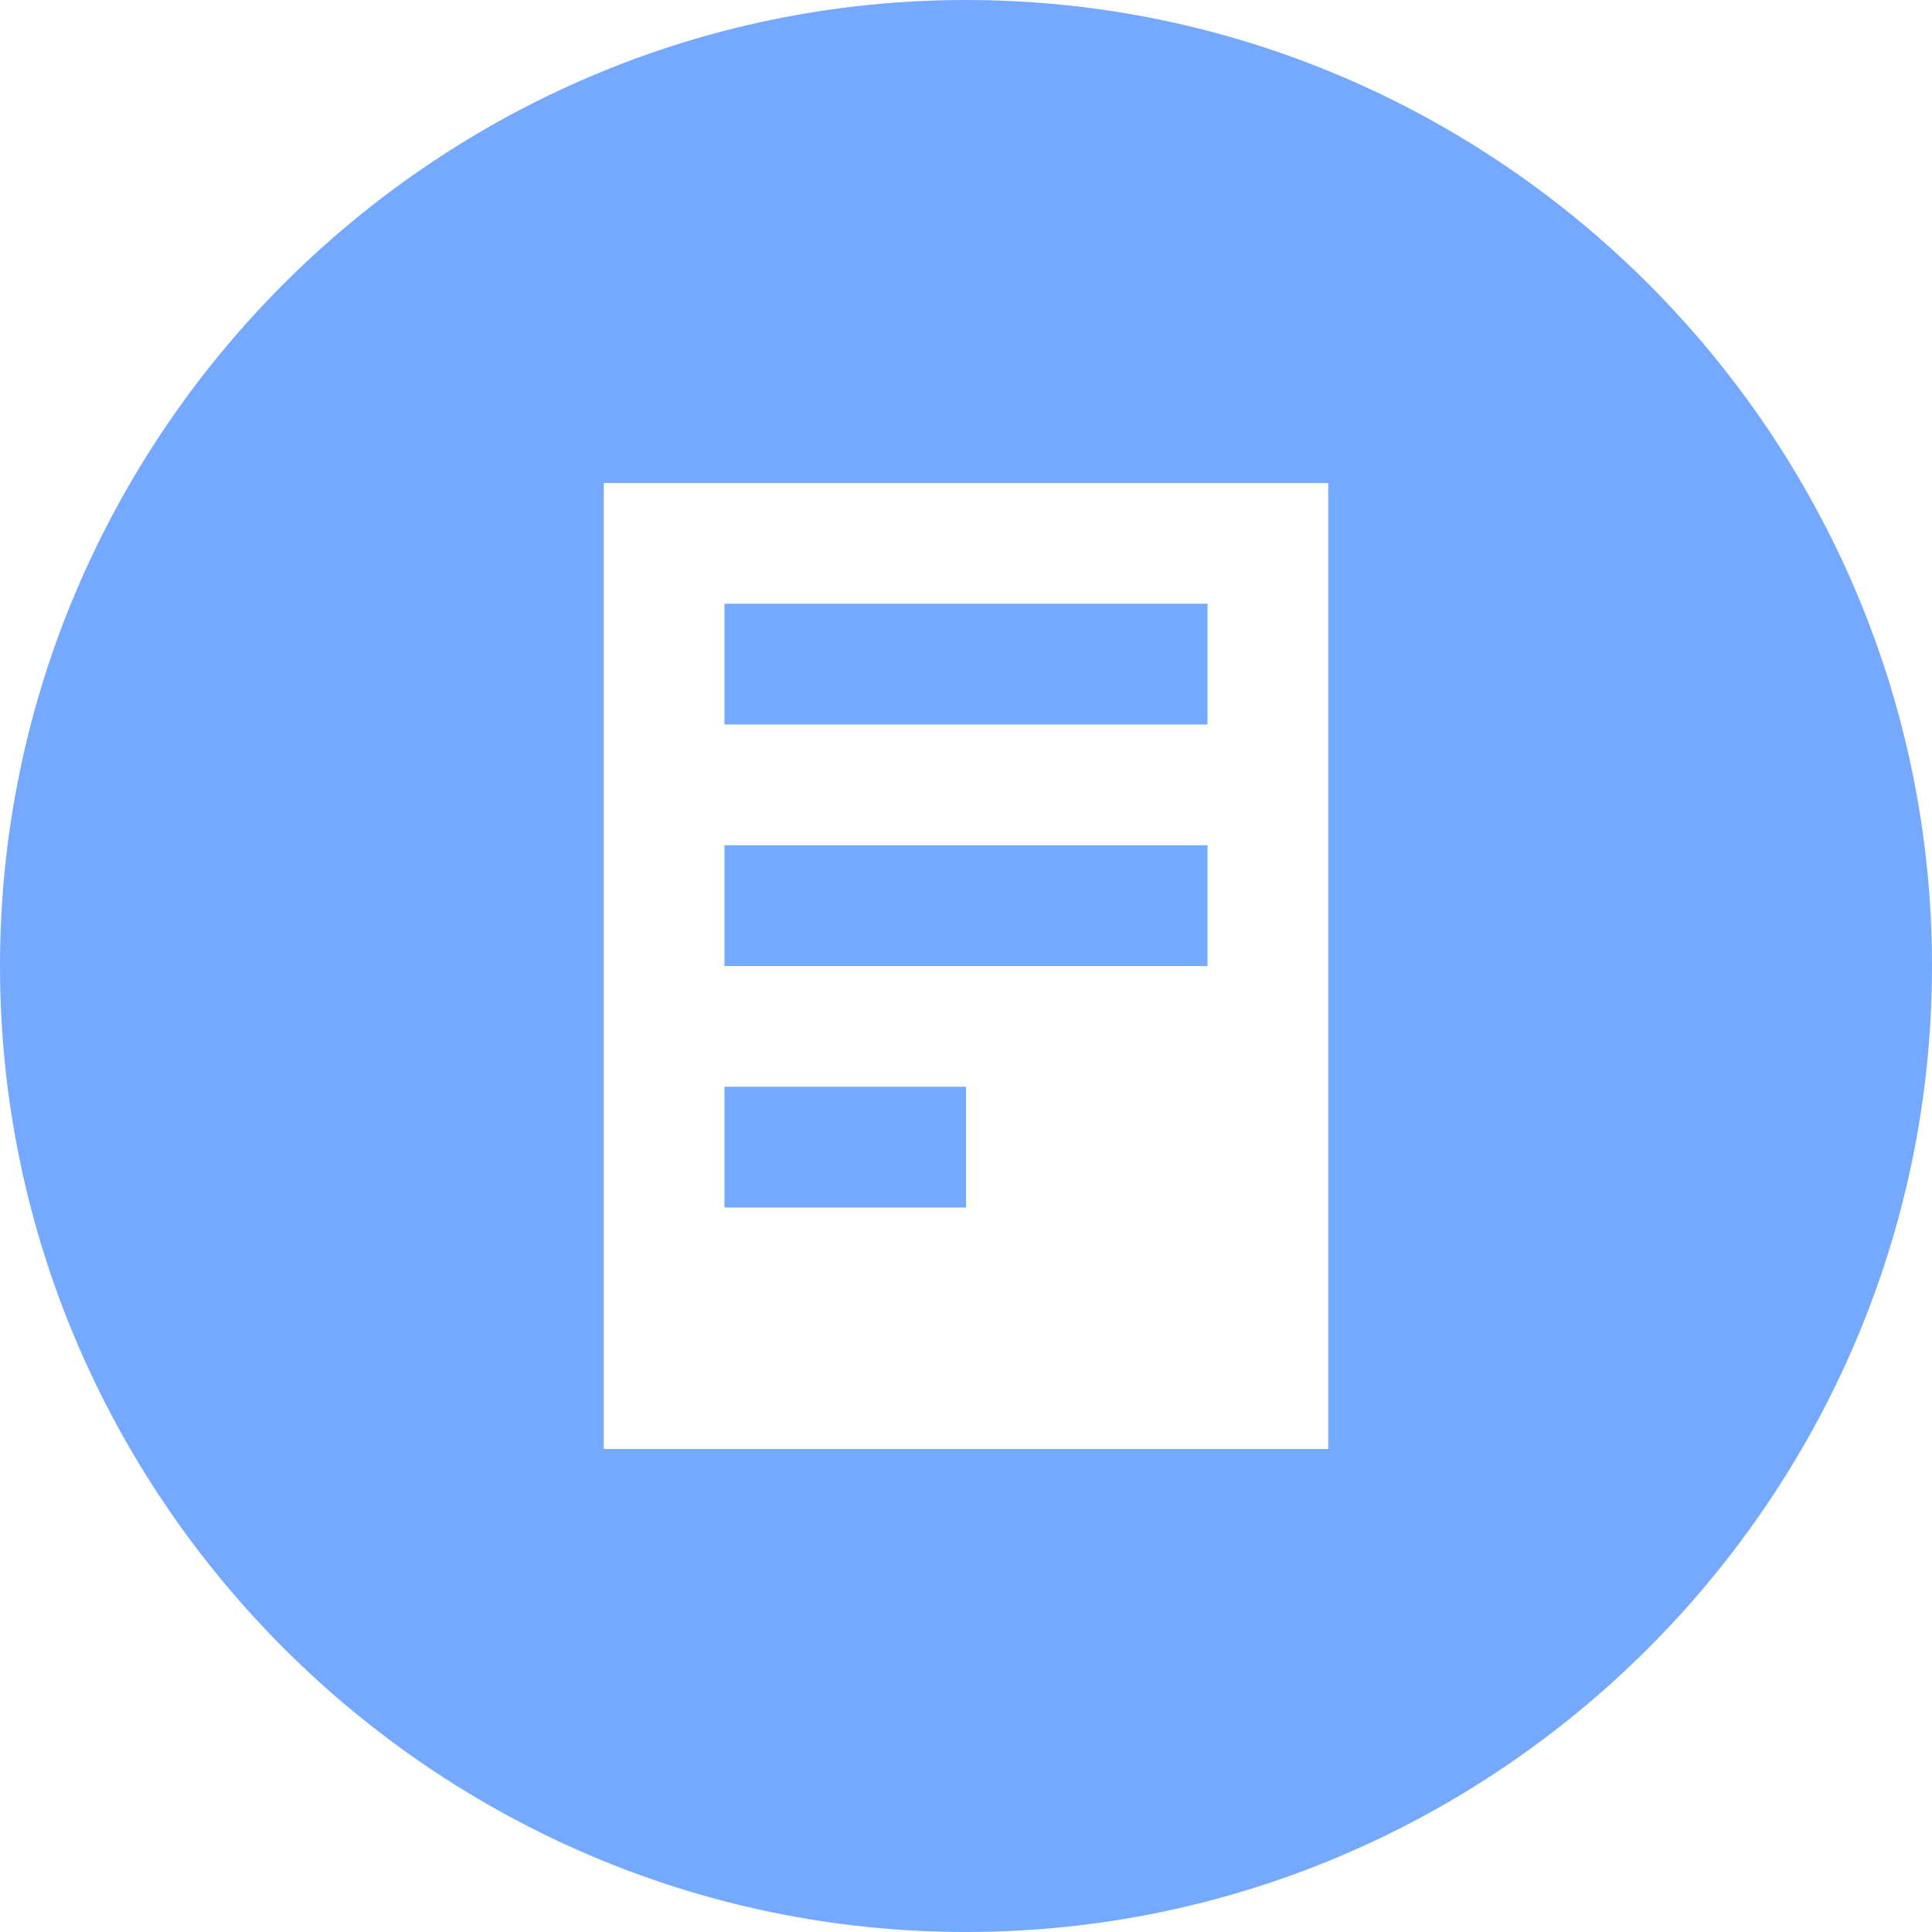 <svg xmlns="http://www.w3.org/2000/svg" viewBox="-7 9 16 16" enable-background="new -7 9 16 16"><g fill="#75a8ff"><path d="M-1,16h4v1h-4V16z"/><path d="M-1,18h2v1h-2V18z"/><path d="M-1,14h4v1h-4V14z"/><path d="M-7,17L-7,17c0,4.4,3.6,8,8,8h0c4.4,0,8-3.6,8-8v0c0-4.4-3.6-8-8-8h0C-3.4,9-7,12.6-7,17z M4,21h-6v-8h6V21z"/></g></svg>